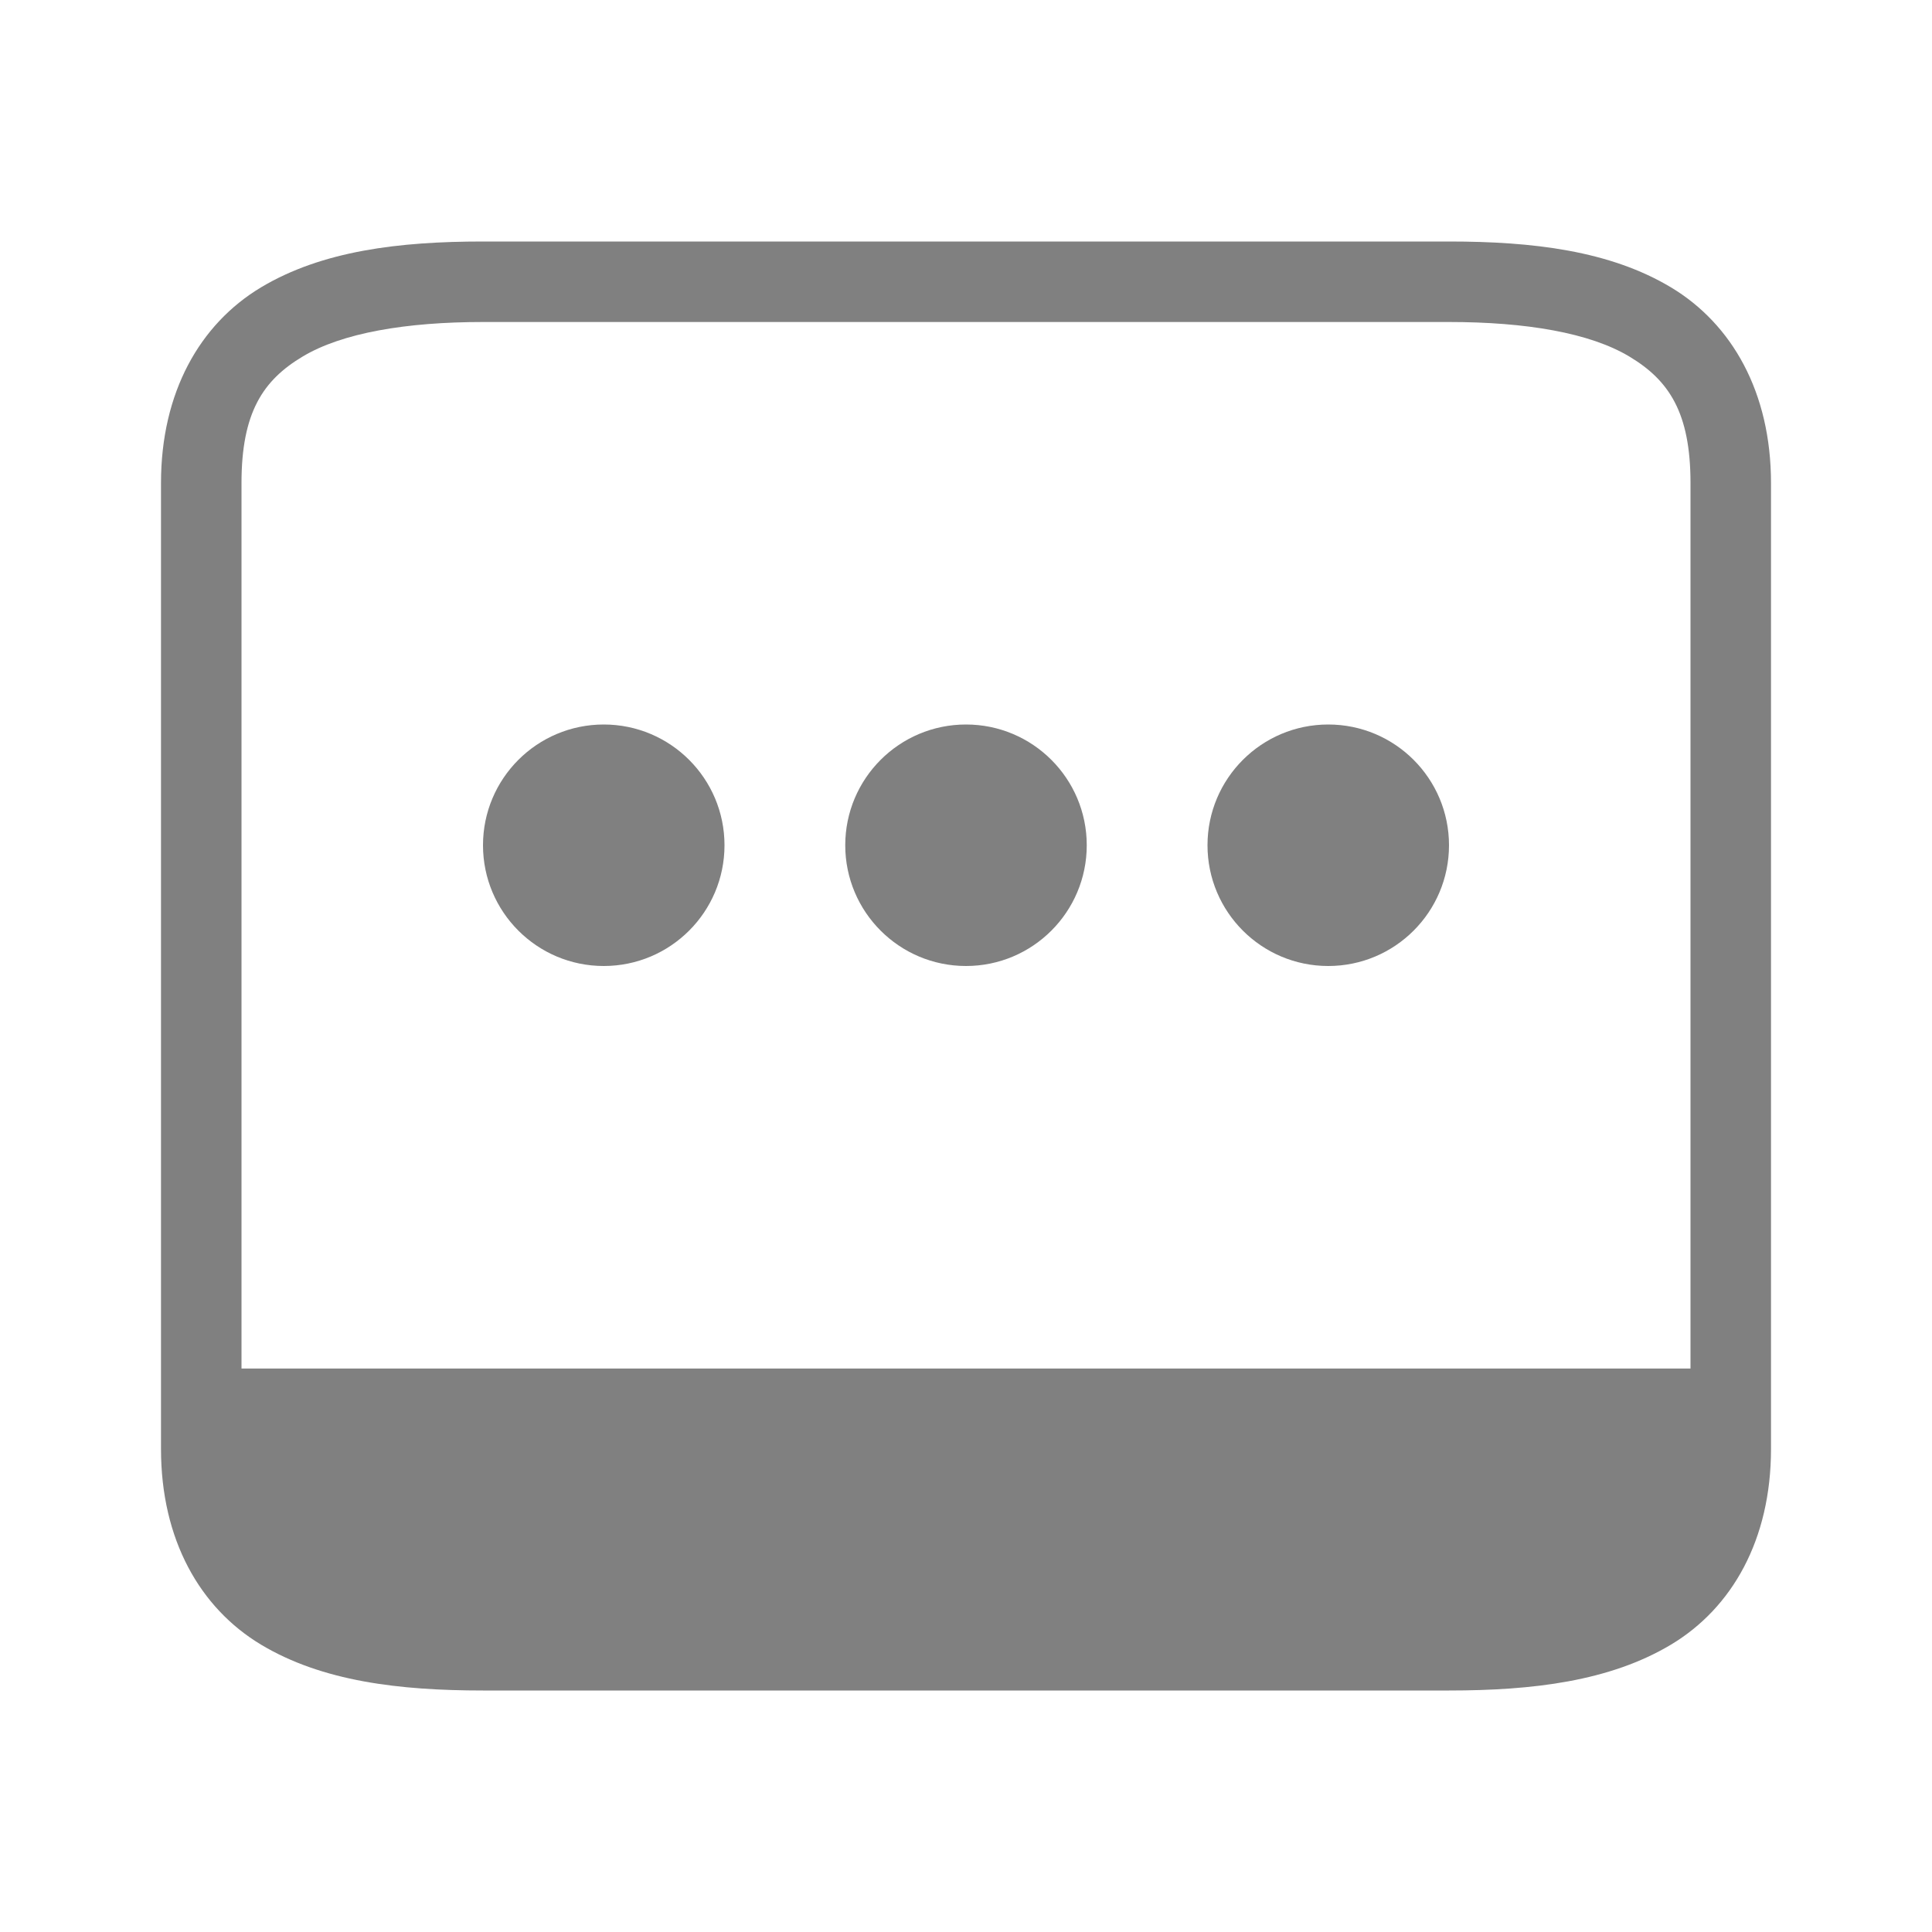 <?xml version="1.0" encoding="UTF-8" standalone="no"?>
<svg
   viewBox="0 0 24 24"
   height="24"
   id="svg7384"
   version="1.1"
   width="24"
   sodipodi:docname="loading.svg"
   inkscape:version="1.2 (1:1.2.1+202207142221+cd75a1ee6d)"
   xmlns:inkscape="http://www.inkscape.org/namespaces/inkscape"
   xmlns:sodipodi="http://sodipodi.sourceforge.net/DTD/sodipodi-0.dtd"
   xmlns="http://www.w3.org/2000/svg"
   xmlns:svg="http://www.w3.org/2000/svg"
   xmlns:rdf="http://www.w3.org/1999/02/22-rdf-syntax-ns#"
   xmlns:cc="http://creativecommons.org/ns#"
   xmlns:dc="http://purl.org/dc/elements/1.1/">
  <sodipodi:namedview
     id="namedview23"
     pagecolor="#ffffff"
     bordercolor="#666666"
     borderopacity="1.0"
     inkscape:pageshadow="2"
     inkscape:pageopacity="0.0"
     inkscape:pagecheckerboard="0"
     showgrid="true"
     inkscape:zoom="28"
     inkscape:cx="19.678571"
     inkscape:cy="9.7499999"
     inkscape:window-width="1920"
     inkscape:window-height="1043"
     inkscape:window-x="0"
     inkscape:window-y="0"
     inkscape:window-maximized="1"
     inkscape:current-layer="svg7384"
     inkscape:showpageshadow="2"
     inkscape:deskcolor="#d1d1d1">
    <inkscape:grid
       type="xygrid"
       id="grid24" />
    <inkscape:grid
       type="xygrid"
       id="grid841"
       dotted="true"
       spacingx="0.5"
       spacingy="0.5"
       empspacing="10" />
  </sodipodi:namedview>
  <defs
     id="defs7386">
    <linearGradient
       id="linearGradient5606"
       inkscape:swatch="solid">
      <stop
         id="stop5608"
         offset="0"
         style="stop-color:#000000;stop-opacity:1;" />
    </linearGradient>
    <linearGradient
       id="linearGradient4526"
       inkscape:swatch="solid">
      <stop
         id="stop4528"
         offset="0"
         style="stop-color:#ffffff;stop-opacity:1;" />
    </linearGradient>
    <linearGradient
       id="linearGradient3600-4"
       inkscape:swatch="gradient">
      <stop
         id="stop3602-7"
         offset="0"
         style="stop-color:#f4f4f4;stop-opacity:1" />
      <stop
         id="stop3604-6"
         offset="1"
         style="stop-color:#dbdbdb;stop-opacity:1" />
    </linearGradient>
  </defs>
  <g
     id="layer9"
     label="status"
     style="display:inline;stroke-width:0.809;fill:#808080;fill-opacity:1"
     transform="matrix(1.236,0,0,1.236,-681.545,257.977)" />
  <g
     id="layer2"
     style="display:inline;stroke-width:0.809;fill:#808080;fill-opacity:1"
     transform="matrix(1.236,0,0,1.236,-383.652,-195.659)" />
  <g
     id="g1812"
     style="display:inline;stroke-width:0.809;fill:#808080;fill-opacity:1"
     transform="matrix(1.236,0,0,1.236,-383.652,-195.659)" />
  <g
     id="g6217"
     style="display:inline;stroke-width:0.809;fill:#808080;fill-opacity:1"
     transform="matrix(1.236,0,0,1.236,-383.652,-195.659)" />
  <g
     id="layer3"
     style="display:inline;stroke-width:0.809;fill:#808080;fill-opacity:1"
     transform="matrix(1.236,0,0,1.236,-383.652,-195.659)" />
  <g
     id="g1833"
     style="display:inline;stroke-width:0.809;fill:#808080;fill-opacity:1"
     transform="matrix(1.236,0,0,1.236,-383.652,-195.659)" />
  <g
     id="layer1"
     style="display:inline;stroke-width:0.809;fill:#808080;fill-opacity:1"
     transform="matrix(1.236,0,0,1.236,-383.652,-195.659)" />
  <path
     style="color:#000000;fill:#808080;-inkscape-stroke:none;fill-opacity:1"
     d="m 6,3 c -1.042,0 -1.998,0.115 -2.758,0.57 -0.76,0.456 -1.242,1.305 -1.242,2.43 v 12 c 0,1.125 0.483,1.974 1.242,2.43 0.76,0.456 1.716,0.57 2.758,0.57 h 12 c 1.042,0 1.998,-0.115 2.758,-0.57 0.76,-0.456 1.242,-1.305 1.242,-2.43 v -12 c 0,-1.125 -0.483,-1.974 -1.242,-2.43 -0.76,-0.456 -1.716,-0.57 -2.758,-0.57 z m 0,1 h 12 c 0.958,0 1.752,0.135 2.242,0.43 0.49,0.294 0.758,0.695 0.758,1.57 v 11 h -18 v -11 c 0,-0.875 0.267,-1.276 0.758,-1.57 0.49,-0.294 1.284,-0.43 2.242,-0.43 z"
     sodipodi:nodetypes="sssssssssssssssssccsss"
     id="path3446" />
  <circle
     style="fill:#808080;fill-opacity:1;fill-rule:evenodd;stroke:none;stroke-width:2;stroke-linecap:square;stroke-linejoin:round"
     id="path2937"
     cx="12"
     cy="10.5"
     r="1.5" />
  <circle
     style="fill:#808080;fill-opacity:1;fill-rule:evenodd;stroke:none;stroke-width:2;stroke-linecap:square;stroke-linejoin:round"
     id="circle353"
     cx="7.5"
     cy="10.5"
     r="1.5" />
  <circle
     style="fill:#808080;fill-opacity:1;fill-rule:evenodd;stroke:none;stroke-width:2;stroke-linecap:square;stroke-linejoin:round"
     id="circle355"
     cx="16.5"
     cy="10.5"
     r="1.5" />
</svg>
